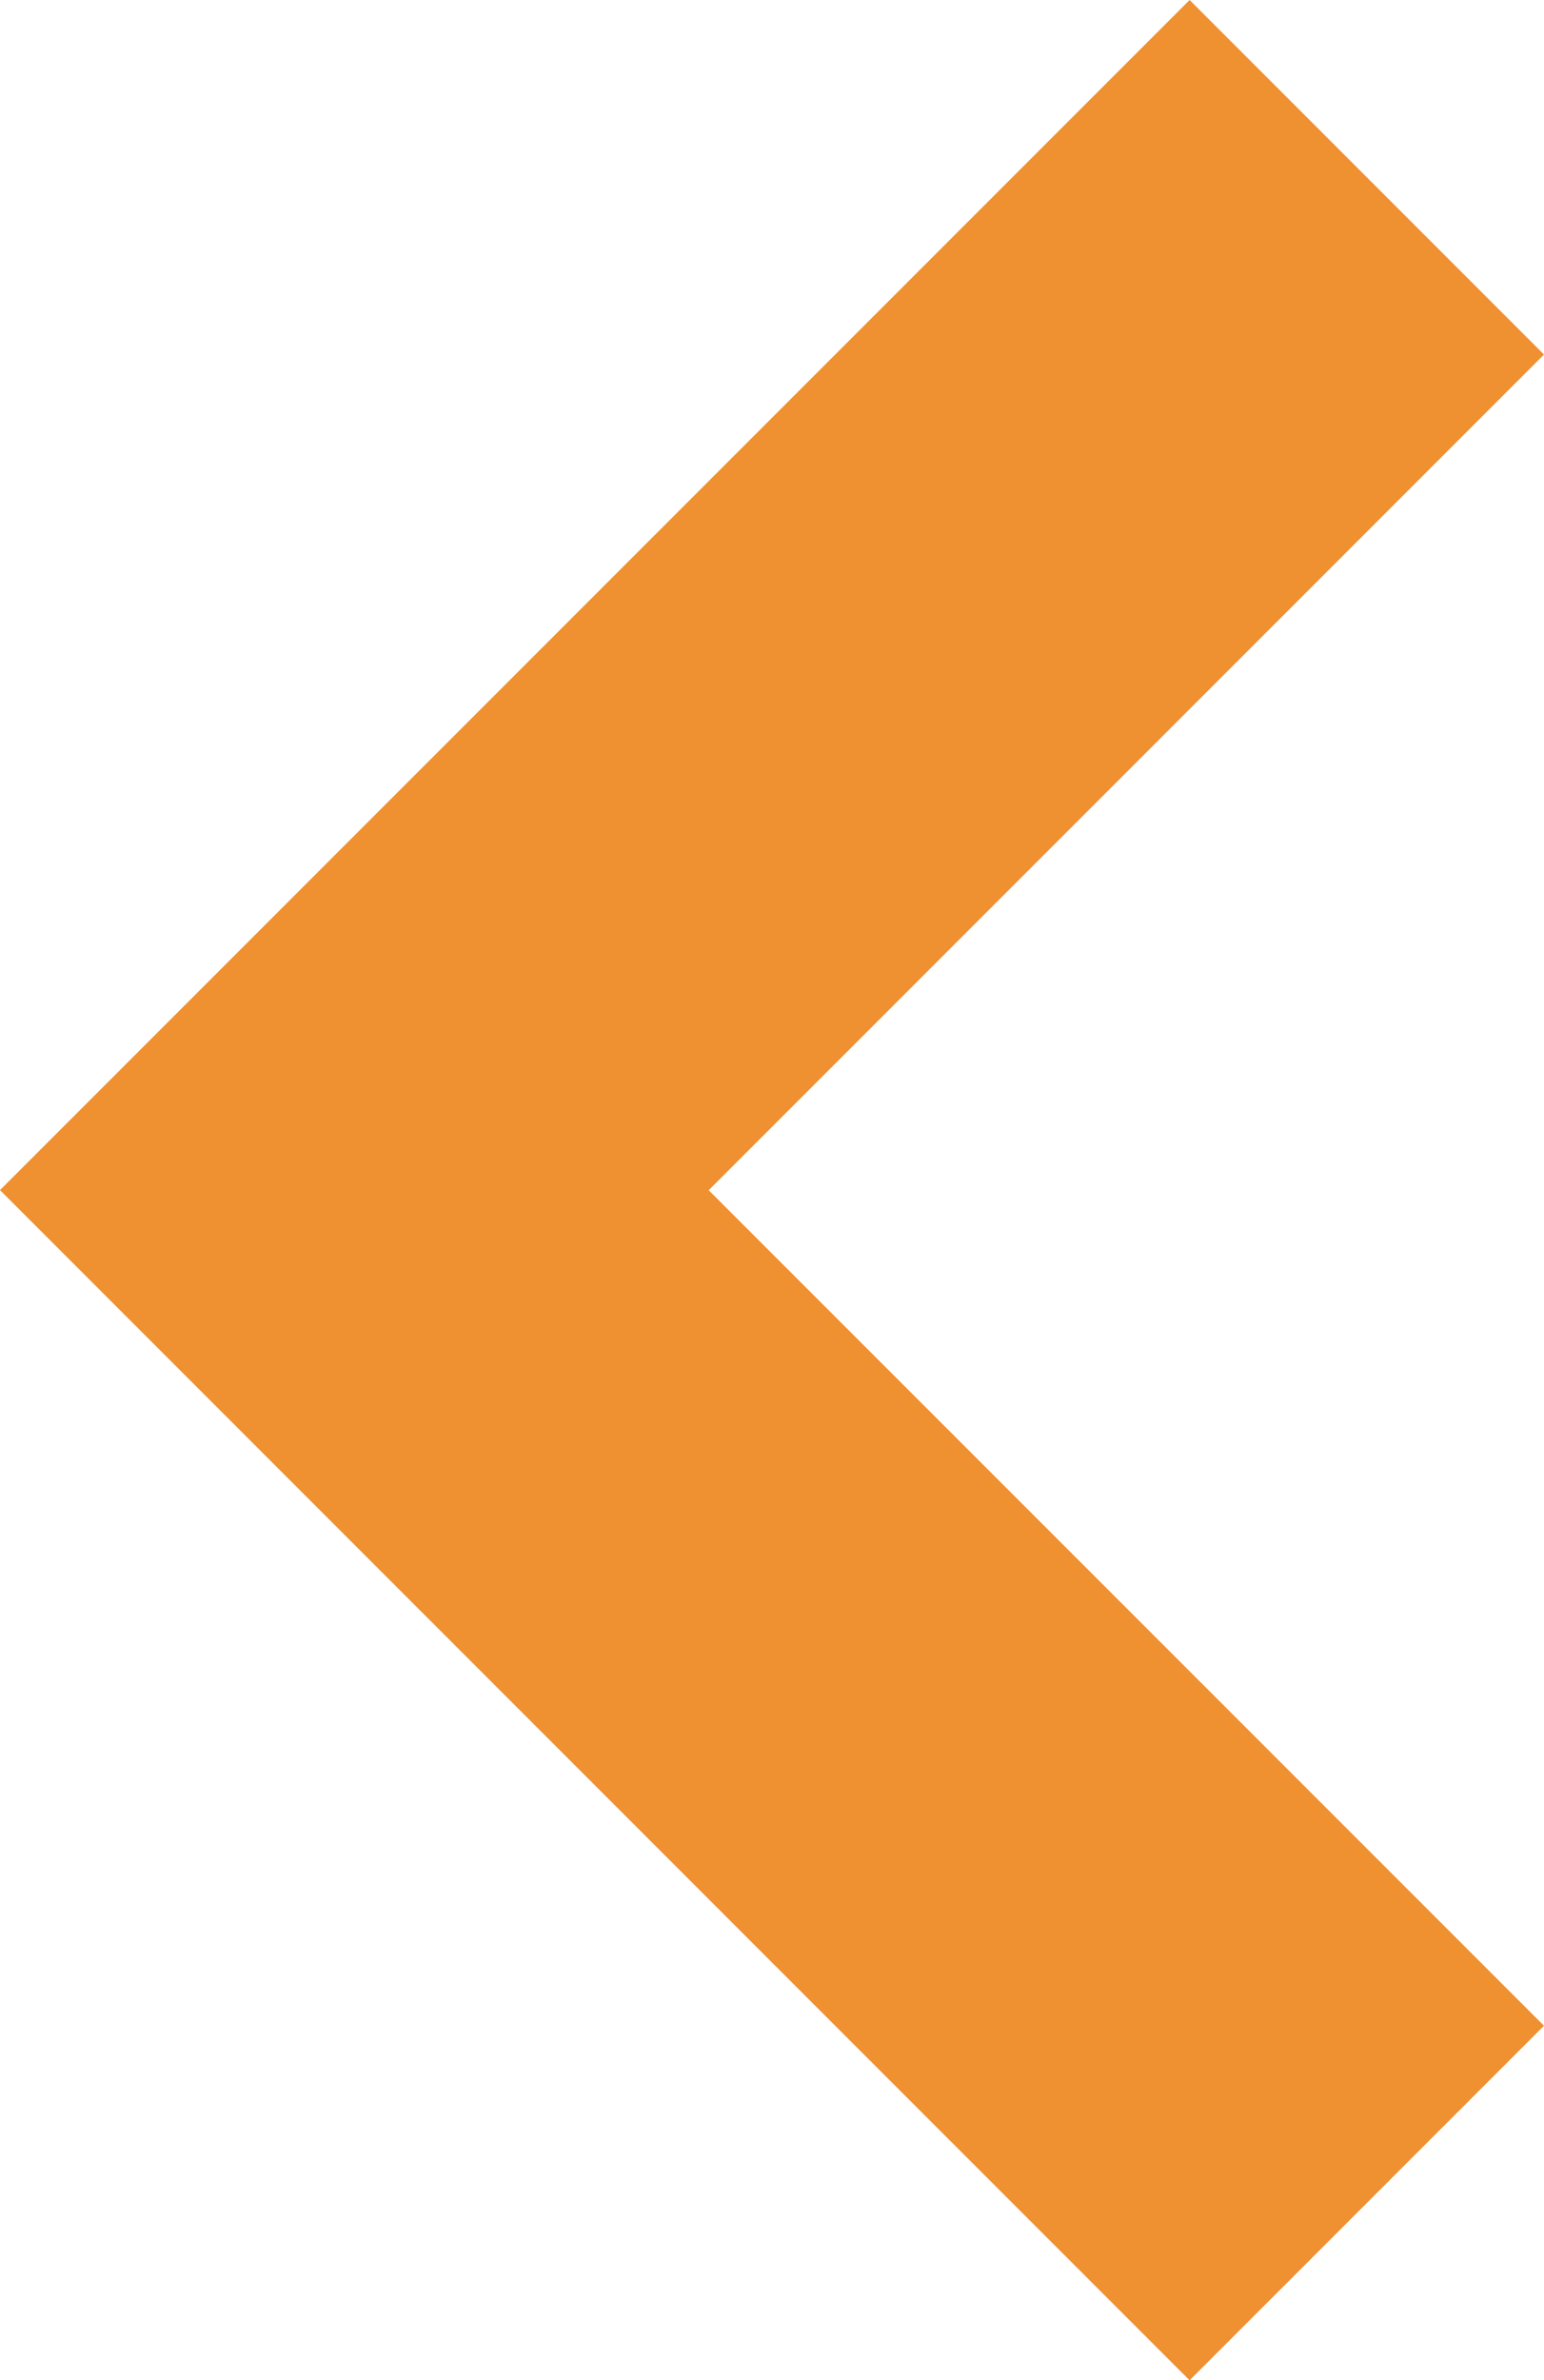 <svg xmlns="http://www.w3.org/2000/svg" viewBox="-2857.351 561 15 23.115">
  <defs>
    <style>
      .cls-1 {
        fill: #ef9031;
      }
    </style>
  </defs>
  <path id="Path_313" data-name="Path 313" class="cls-1" d="M11.557,15,0,3.443,3.443,0l8.115,8.115L19.672,0l3.443,3.443Z" transform="translate(-2842.351 561) rotate(90)"/>
</svg>

